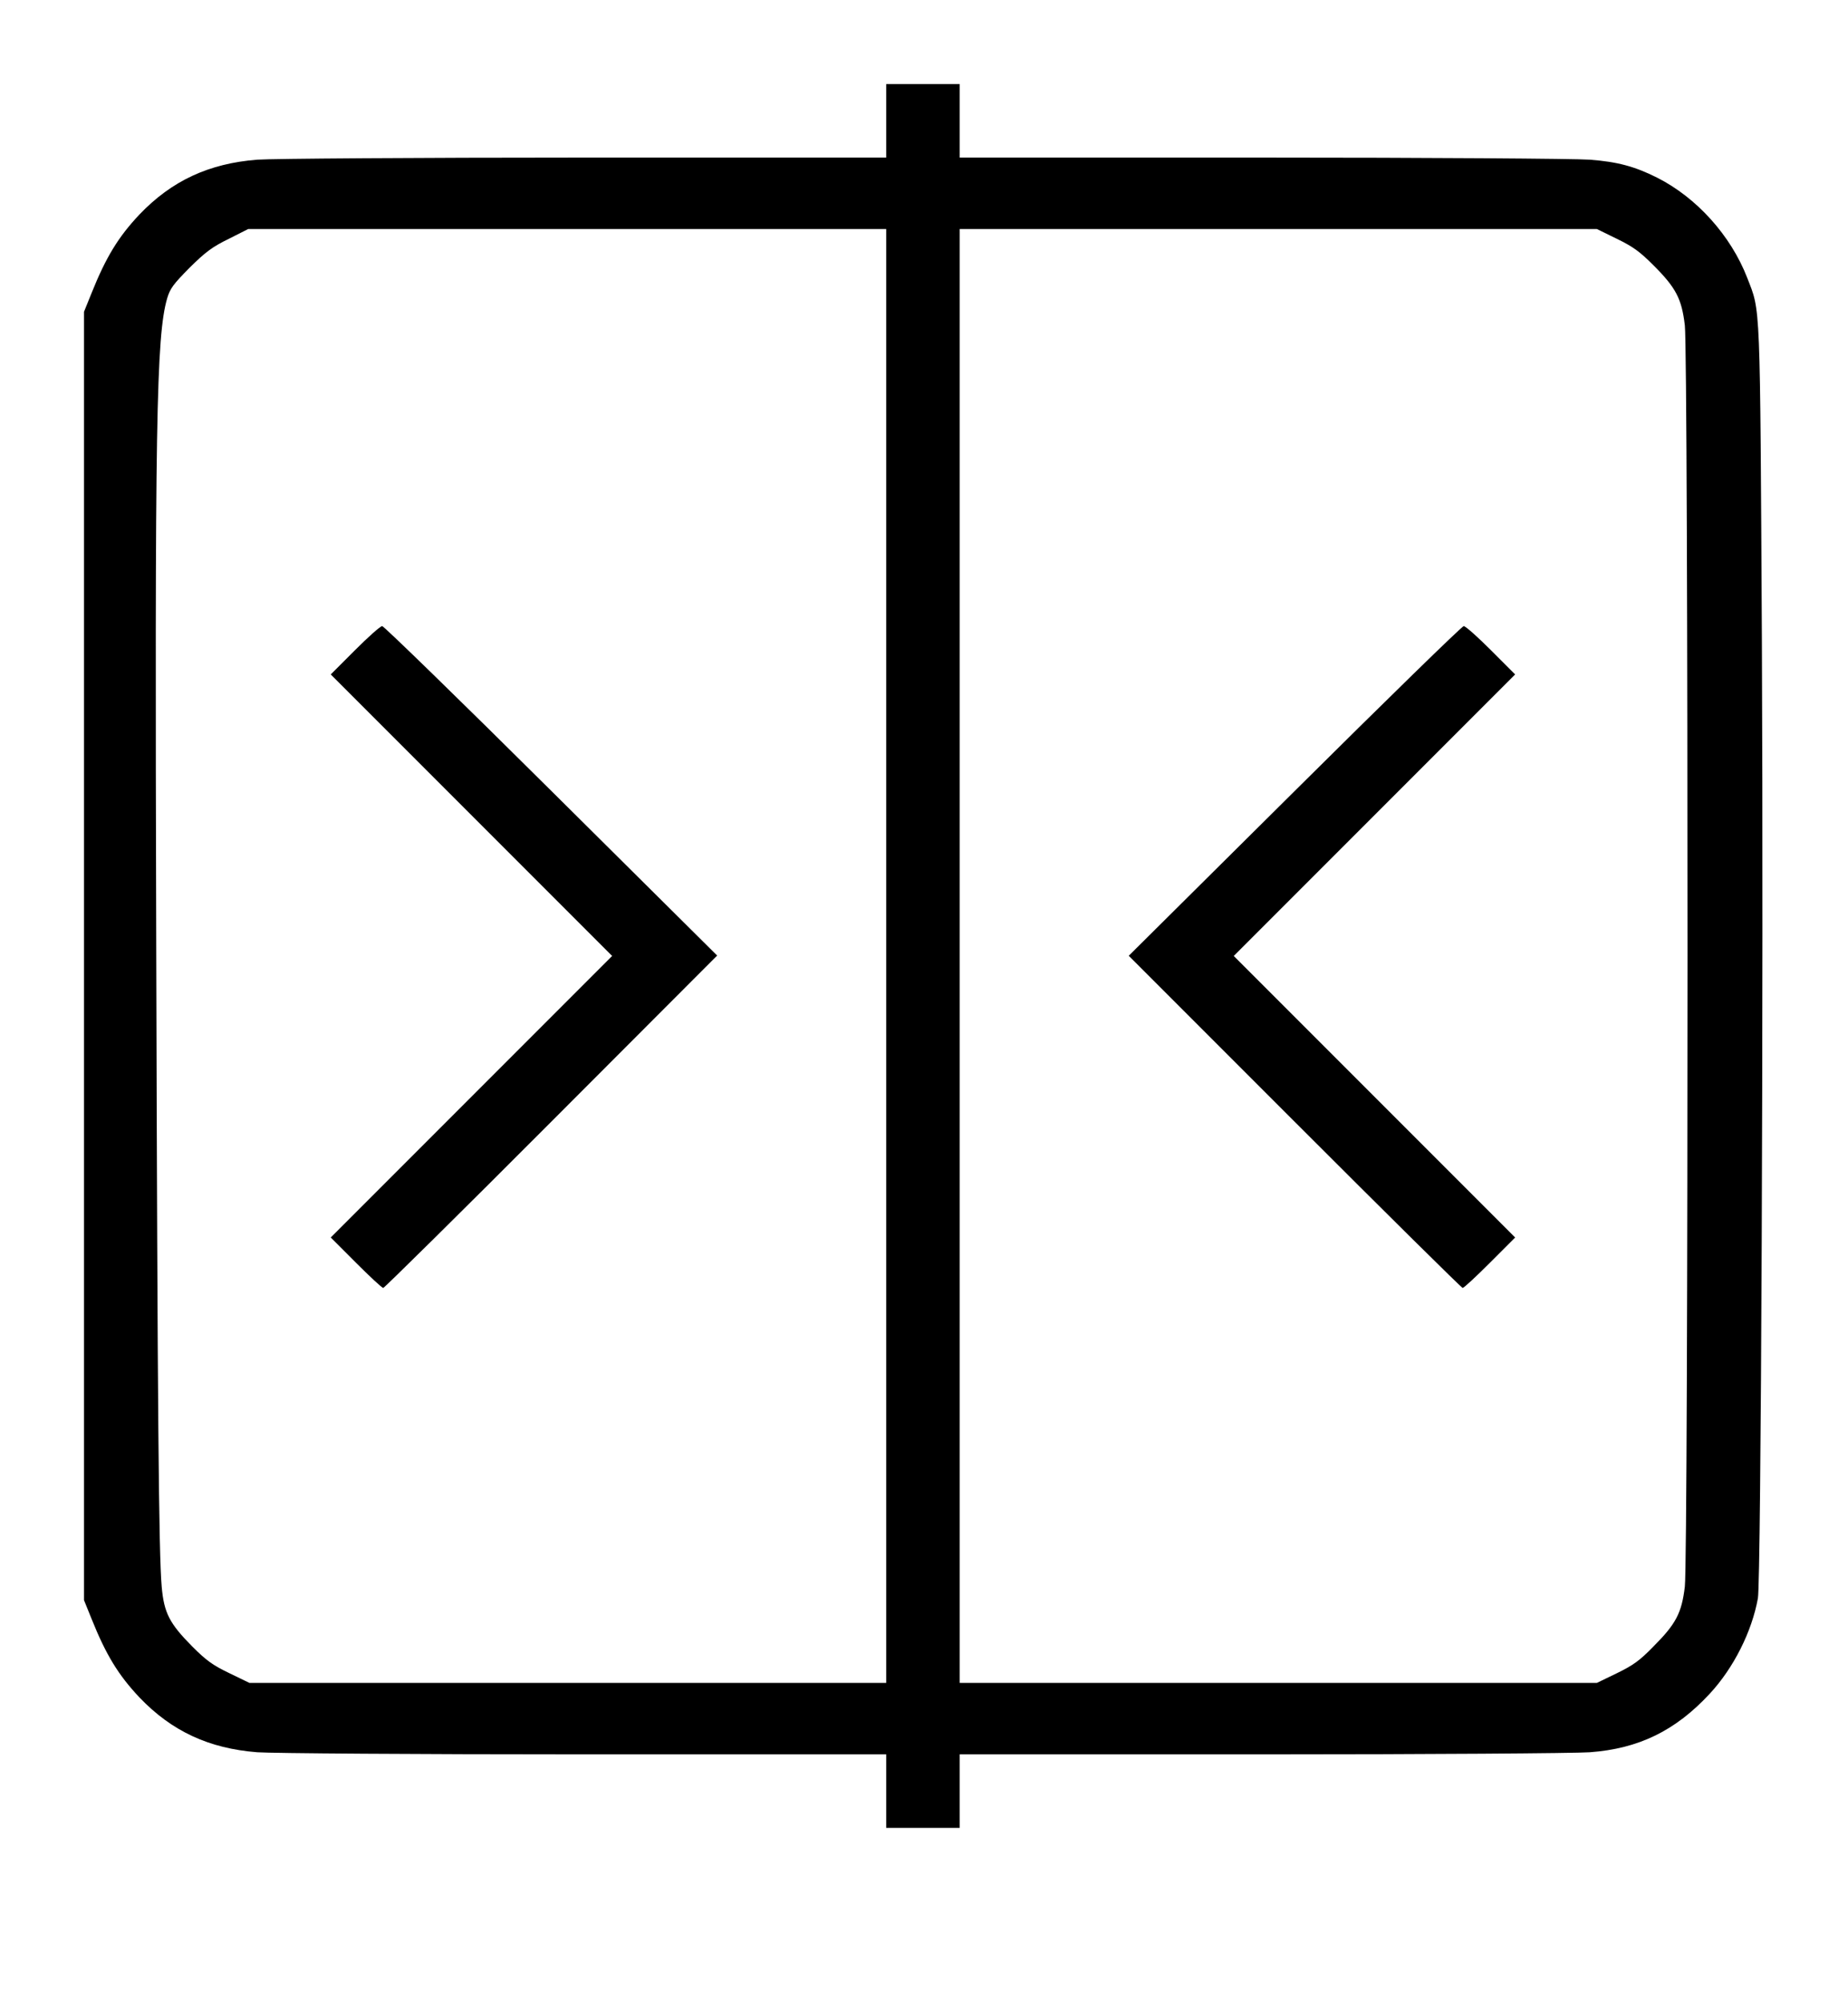 <?xml version="1.0" standalone="no"?>
<!DOCTYPE svg PUBLIC "-//W3C//DTD SVG 20010904//EN"
 "http://www.w3.org/TR/2001/REC-SVG-20010904/DTD/svg10.dtd">
<svg version="1.0" xmlns="http://www.w3.org/2000/svg"
 width="880pt" height="953pt" viewBox="0 0 880 953"
 preserveAspectRatio="xMidYMid meet">

<g transform="translate(0,953) scale(0.1,-0.1)"
fill="#000000" stroke="none">
<path d="M4220 8955 l0 -175 -1437 0 c-796 0 -1492 -5 -1558 -10 -230 -18
-407 -100 -561 -261 -100 -106 -159 -202 -228 -374 l-36 -89 0 -3066 0 -3066
36 -89 c69 -172 128 -268 228 -374 154 -161 331 -243 561 -261 66 -5 762 -10
1558 -10 l1437 0 0 -175 0 -175 175 0 175 0 0 175 0 175 1438 0 c790 0 1493 5
1562 10 233 17 408 102 572 279 113 122 200 294 229 454 15 87 27 2930 19
4542 -9 1659 -6 1577 -70 1743 -78 201 -241 382 -430 477 -106 53 -188 75
-320 85 -69 5 -772 10 -1562 10 l-1438 0 0 175 0 175 -175 0 -175 0 0 -175z
m0 -3975 l0 -3460 -1516 0 -1516 0 -95 46 c-79 38 -109 59 -177 127 -109 110
-135 160 -146 285 -14 160 -20 828 -26 3042 -7 2497 0 2910 52 3090 14 47 29
67 107 146 76 75 108 99 186 137 l93 47 1519 0 1519 0 0 -3460z m3478 3414
c78 -38 109 -60 176 -127 107 -107 134 -159 149 -285 17 -139 17 -5864 0
-6004 -15 -125 -42 -177 -149 -284 -66 -68 -97 -90 -175 -128 l-95 -46 -1517
0 -1517 0 0 3460 0 3460 1517 0 1517 0 94 -46z"/>
<path d="M1690 6435 l-115 -115 670 -670 670 -670 -670 -670 -670 -670 120
-120 c66 -66 124 -120 130 -120 5 0 366 356 800 791 l790 791 -790 784 c-434
431 -797 784 -805 784 -9 0 -67 -52 -130 -115z"/>
<path d="M6165 5765 l-790 -784 790 -790 c435 -435 795 -791 800 -791 6 0 64
54 130 120 l120 120 -670 670 -670 670 670 670 670 670 -115 115 c-63 63 -121
115 -130 115 -8 0 -370 -353 -805 -785z"/>
</g>
</svg>
